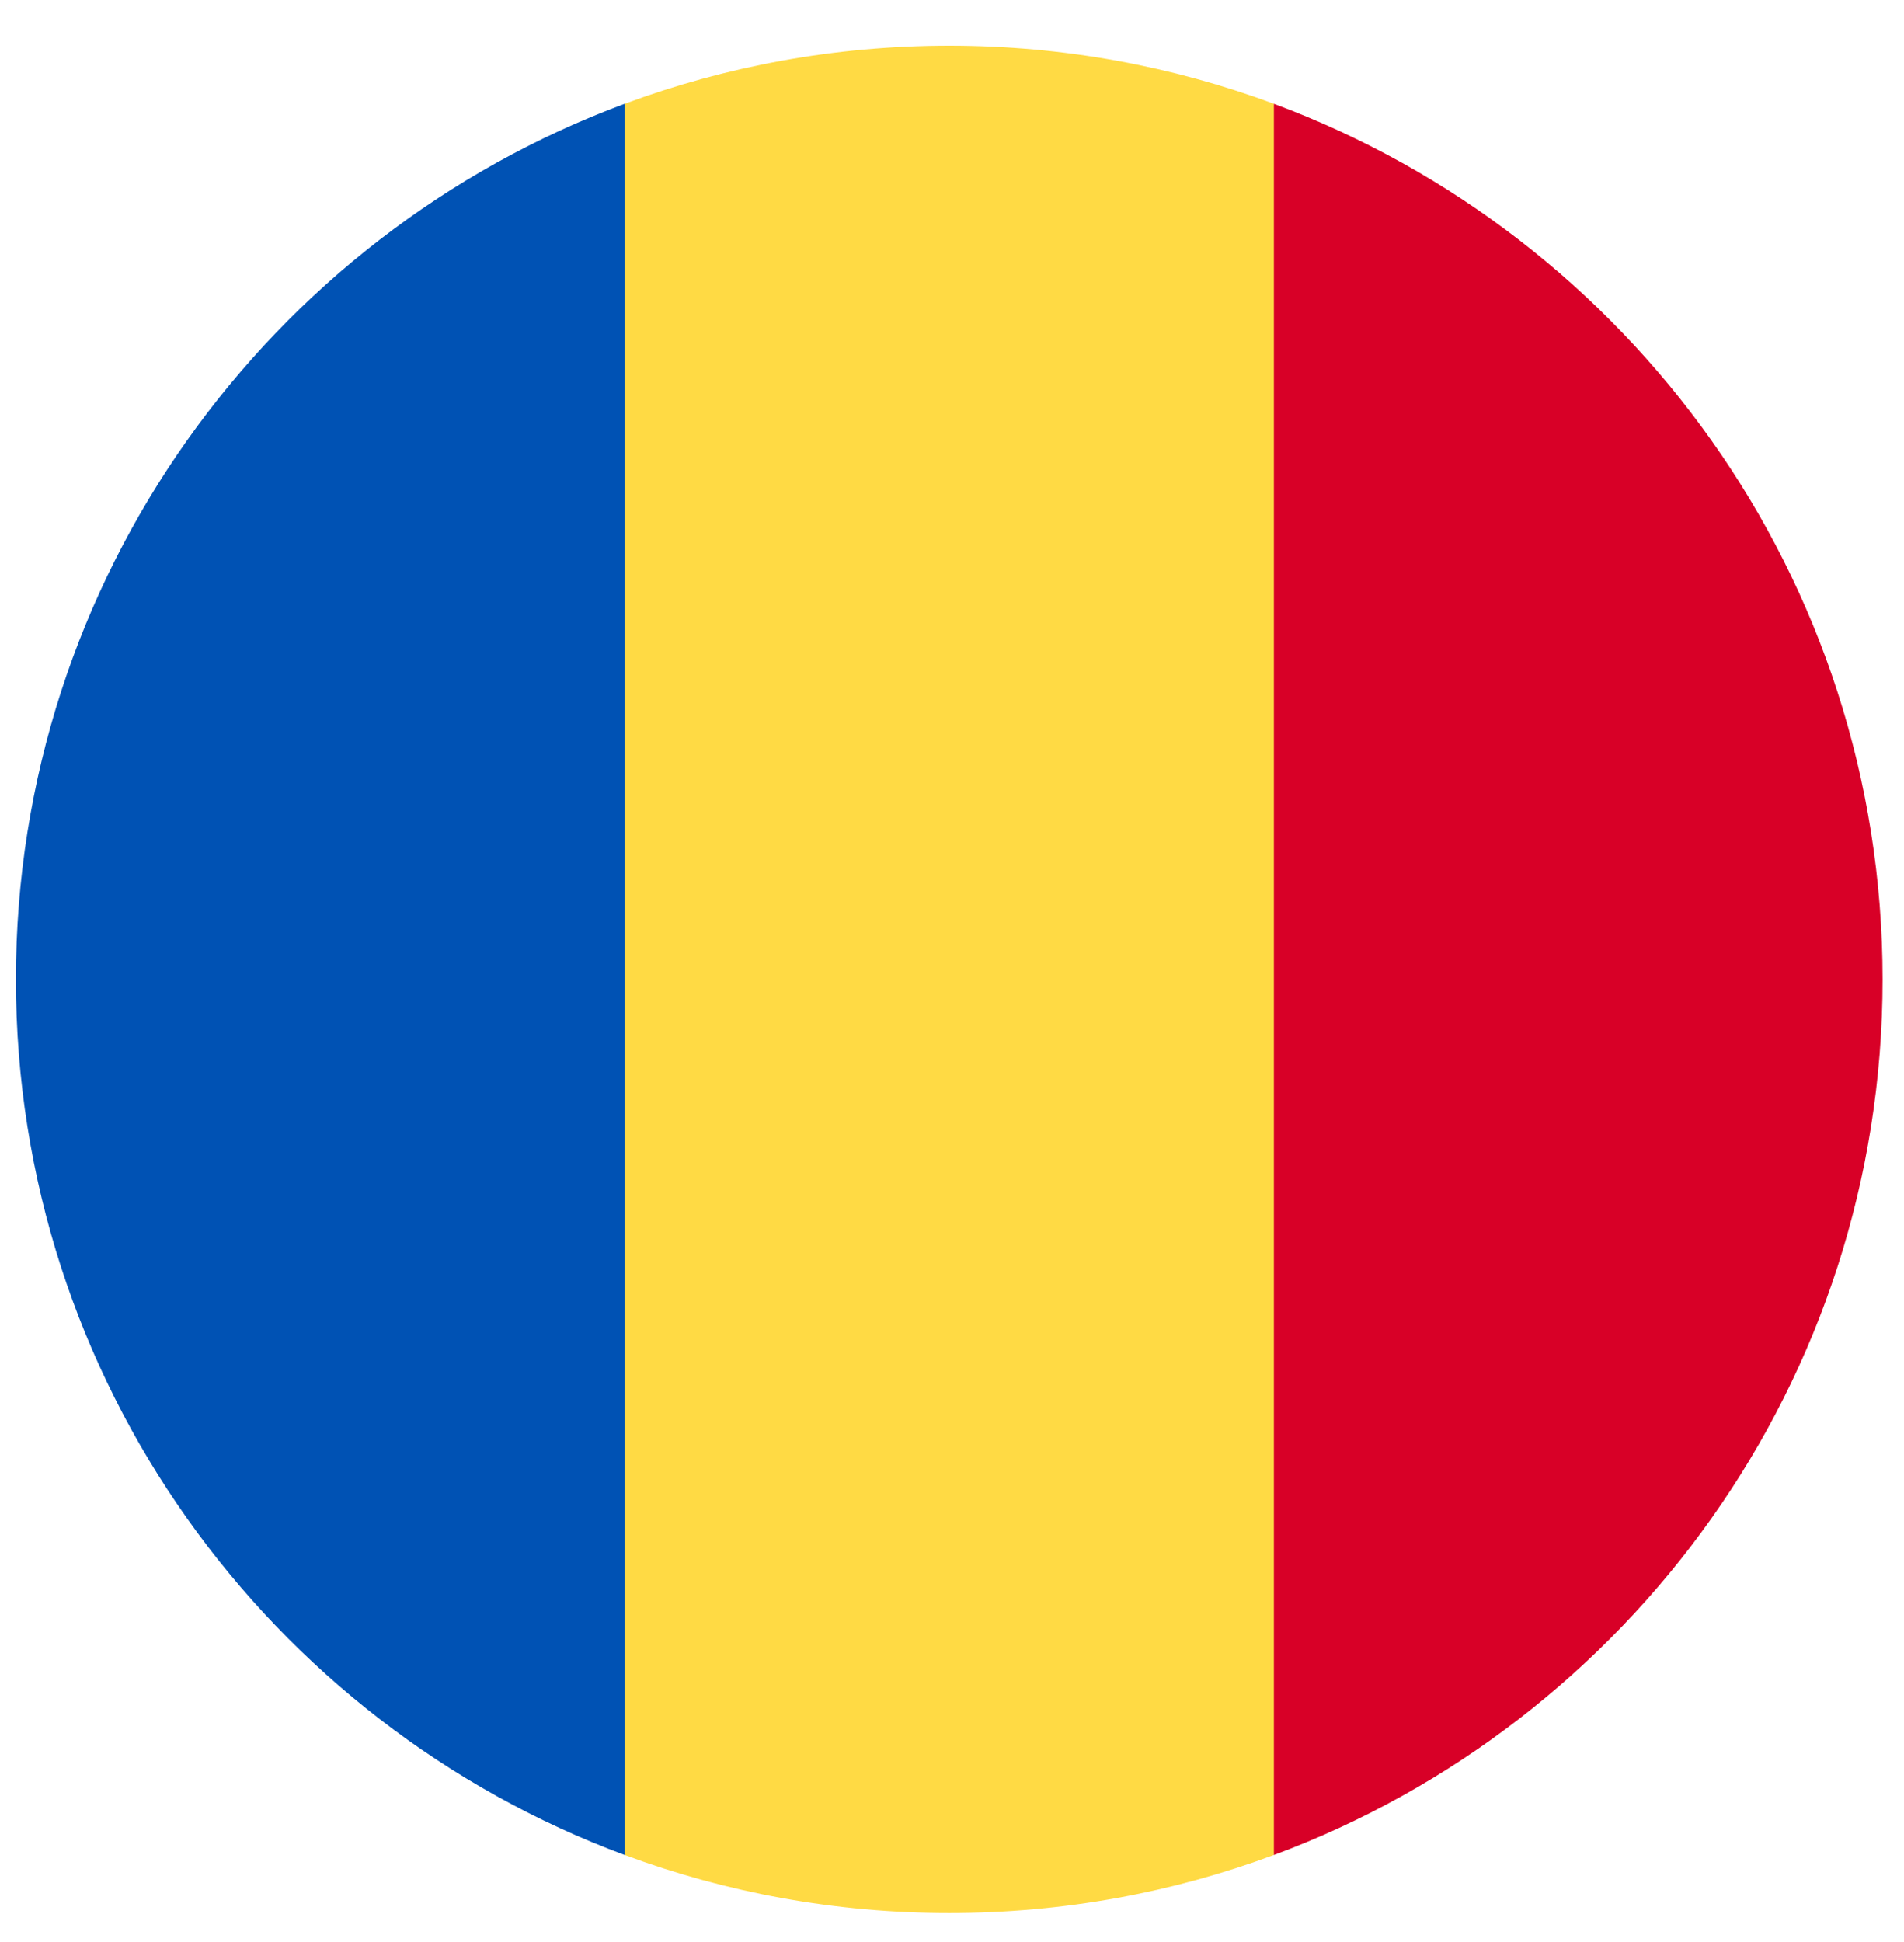 <svg width="51" height="52" viewBox="0 0 51 52" fill="none" xmlns="http://www.w3.org/2000/svg">
<path d="M34.123 2.779C31.414 1.775 28.485 1.224 25.427 1.224C22.369 1.224 19.44 1.775 16.732 2.779L14.558 26.224L16.732 49.669C19.44 50.675 22.369 51.224 25.427 51.224C28.485 51.224 31.415 50.675 34.123 49.669L36.297 26.224L34.123 2.779Z" fill="#FFDA44"/>
<path d="M50.426 26.224C50.426 15.475 43.642 6.312 34.122 2.779V49.67C43.642 46.137 50.426 36.974 50.426 26.224Z" fill="#D80027"/>
<path d="M0.426 26.224C0.426 36.974 7.21 46.137 16.73 49.669L16.73 2.779C7.21 6.312 0.426 15.475 0.426 26.224H0.426Z" fill="#0052B4"/>
</svg>
